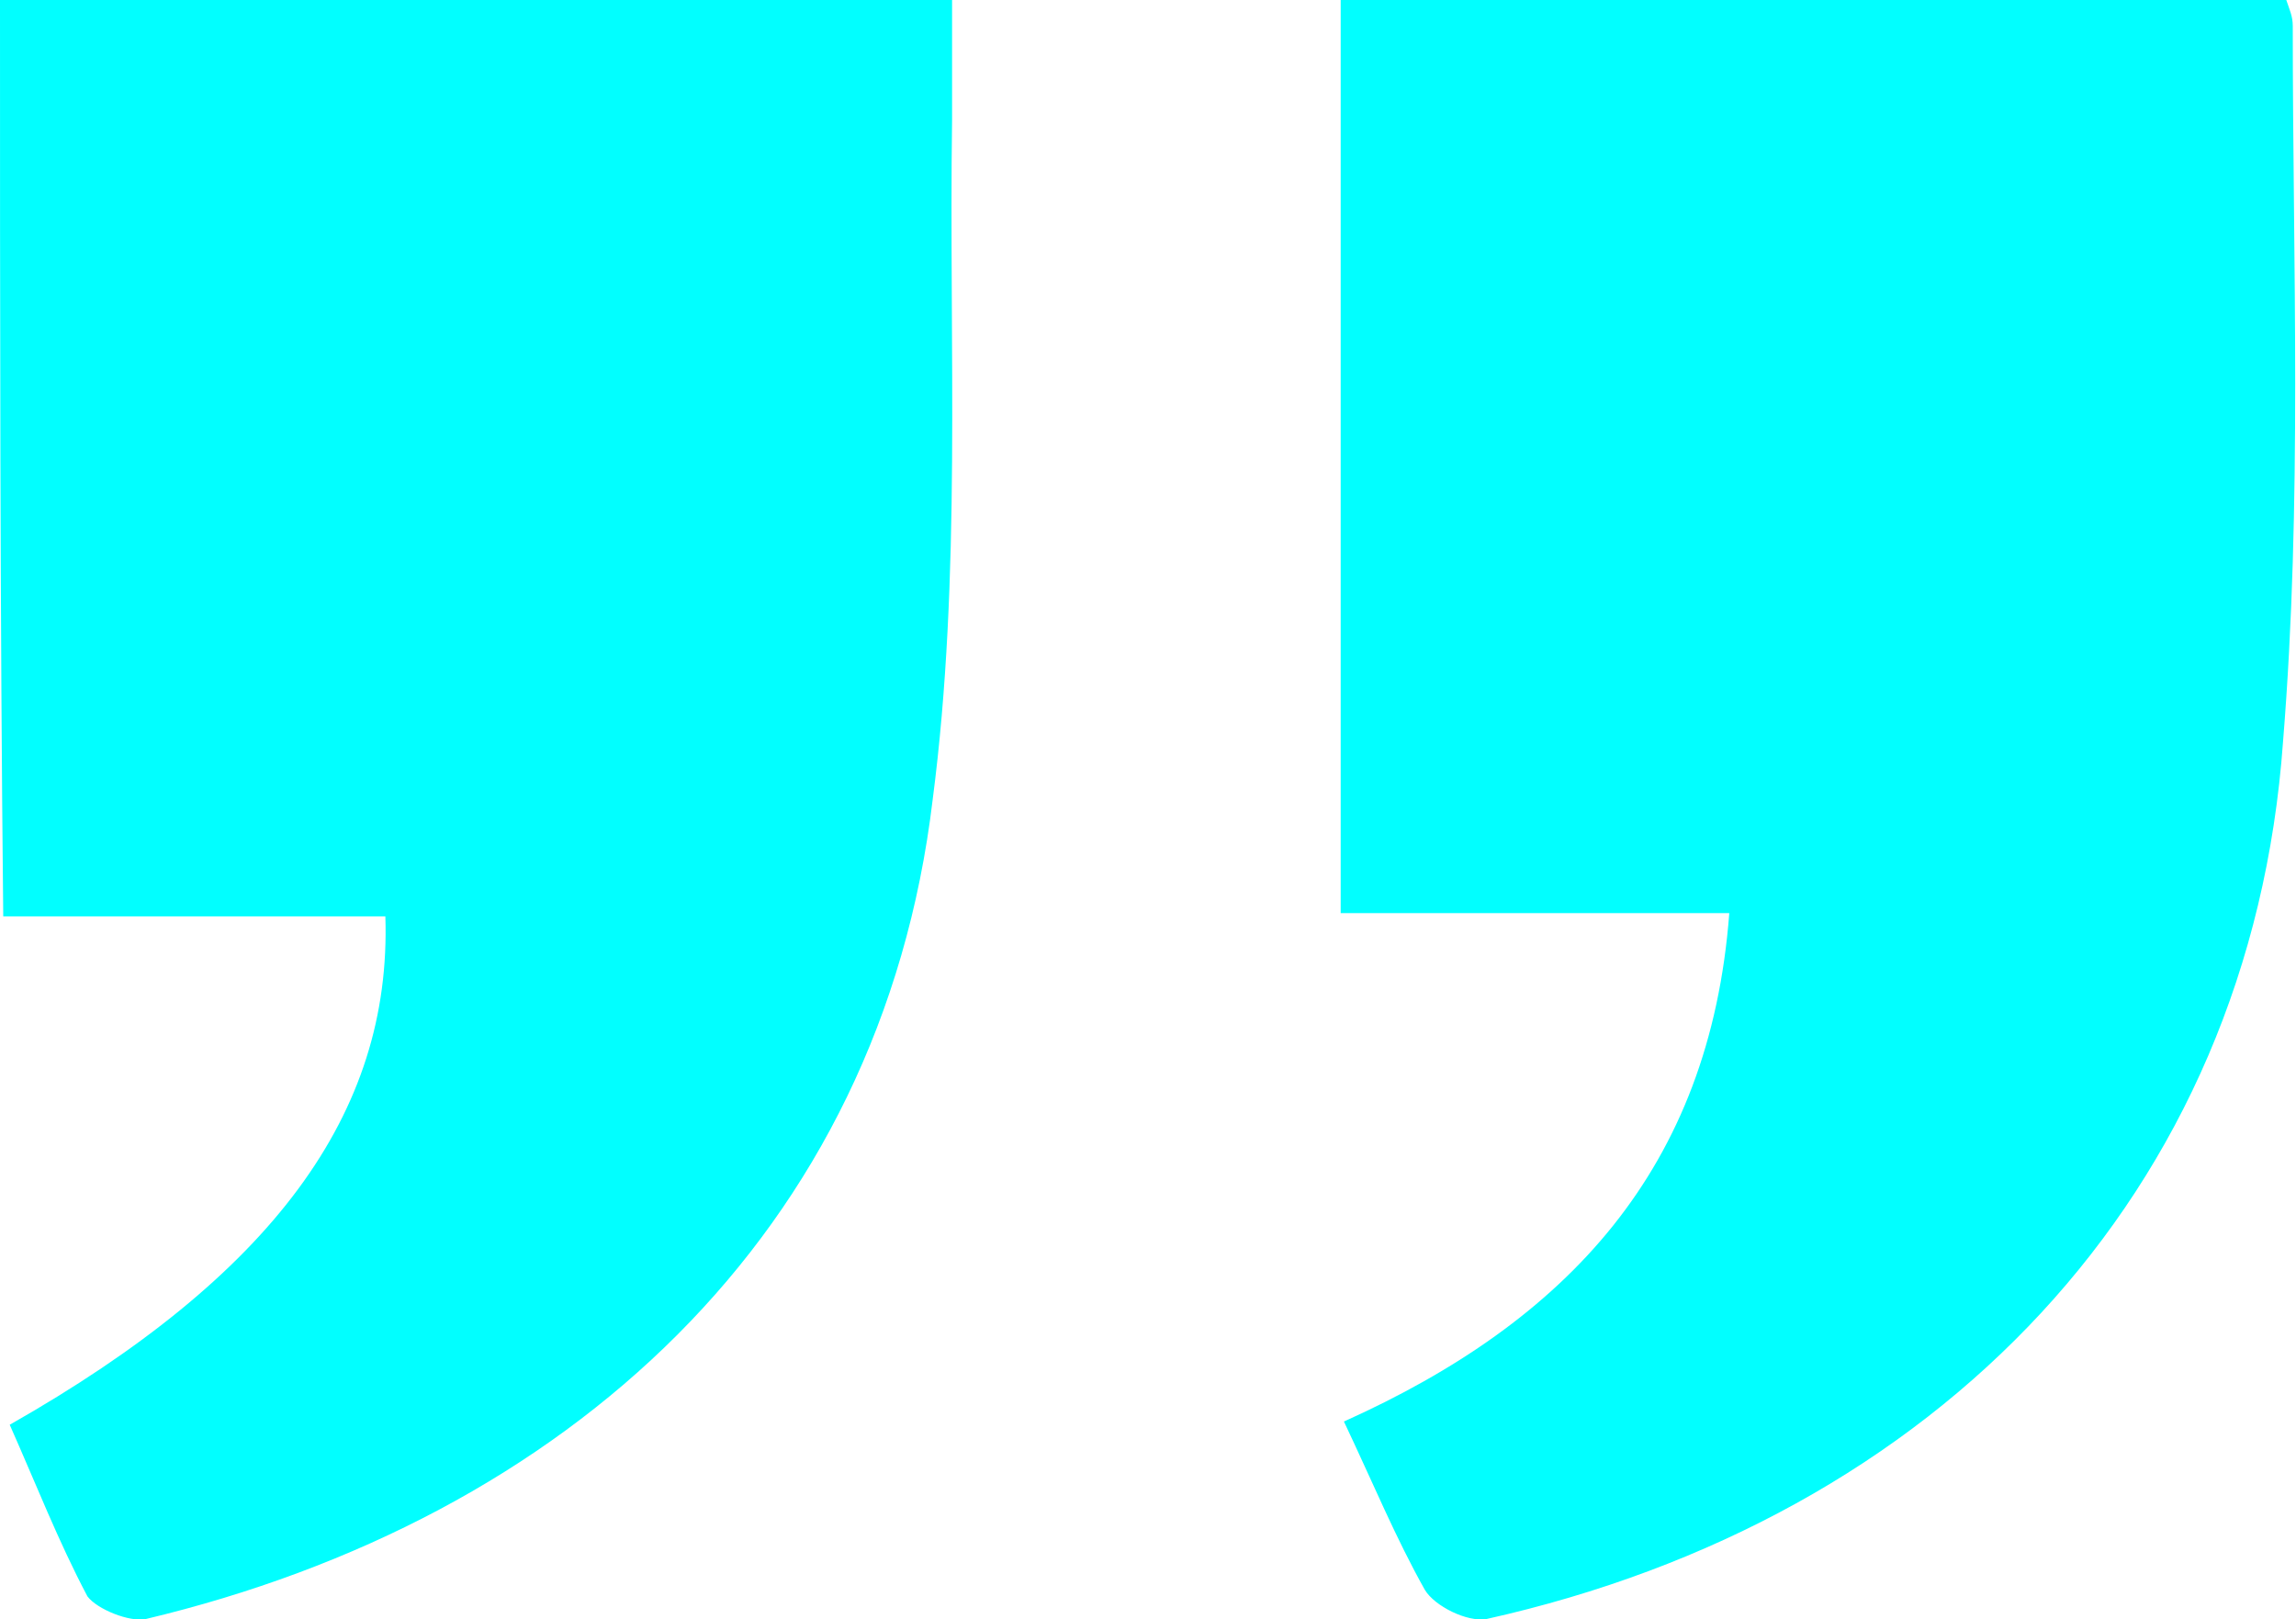 <svg xmlns="http://www.w3.org/2000/svg" id="Слой_1" x="0" y="0" version="1.1" viewBox="0 0 70.9 50" xml:space="preserve"><style>.st0{fill:#01ffff}</style><path d="M.3 44c8.1-4.6 11.8-9.6 11.6-15.7H.1C0 18.8 0 9.5 0 0h29.4v3.7c-.1 7 .3 14.1-.6 21C27.2 38.1 17.5 46.9 4.5 50c-.5.1-1.5-.3-1.8-.7-.9-1.7-1.6-3.5-2.4-5.3zM53.4 28.2h-12V0h29.2c.1.3.2.5.2.8 0 7.4.3 14.7-.3 22.1-1 14-10.7 24-24.6 27.1-.6.1-1.6-.4-1.9-.9-.9-1.6-1.6-3.3-2.5-5.2 6.9-3.1 11.3-7.8 11.9-15.7z" class="st0"/></svg>